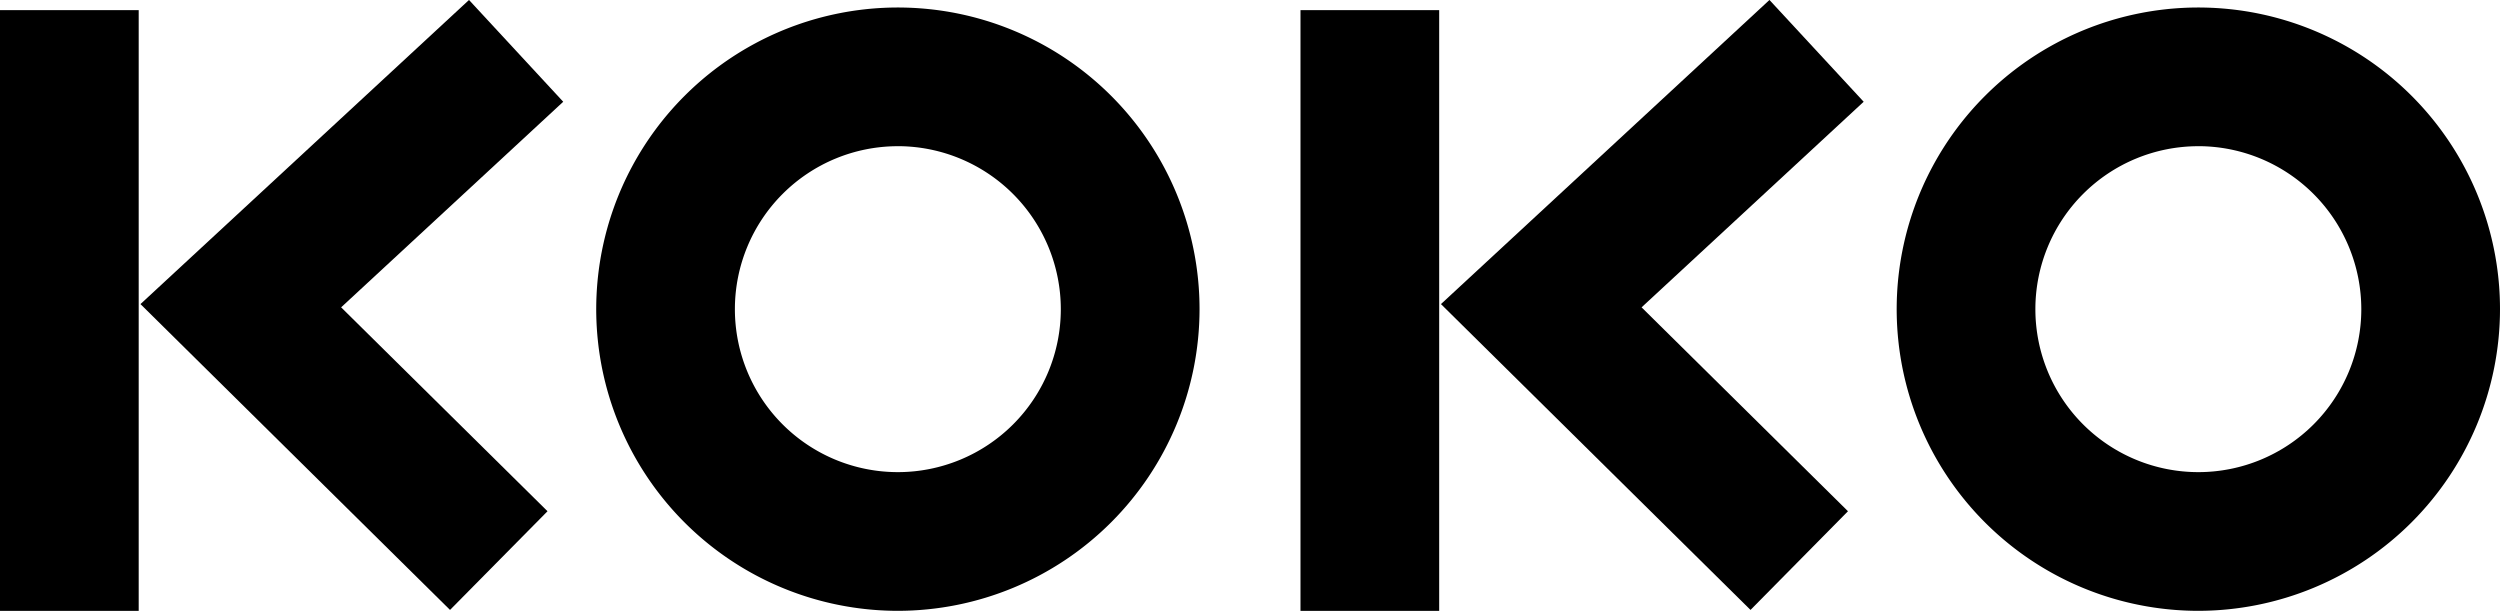 <svg xmlns="http://www.w3.org/2000/svg" width="83.24" height="20.34" viewBox="0 0 83.24 20.34"><g transform="translate(-178.987 -139.725)"><g transform="translate(198.838 139.974)"><path d="M302.574,161.241A10.044,10.044,0,1,1,312.619,151.2,10.055,10.055,0,0,1,302.574,161.241Zm0-15.47A5.426,5.426,0,1,0,308,151.2,5.432,5.432,0,0,0,302.574,145.77Z" transform="translate(-292.53 -141.152)"/></g><g transform="translate(178.987 140.063)"><line y2="20.002" transform="translate(2.309)"/><rect width="4.618" height="20.002" transform="translate(0)"/></g><g transform="translate(183.664 139.725)"><path d="M216.044,160.033,205.737,149.85l10.939-10.126,3.137,3.389-7.395,6.845,6.872,6.789Z" transform="translate(-205.737 -139.725)"/></g><g transform="translate(242.139 139.974)"><path d="M550.246,161.241A10.044,10.044,0,1,1,560.29,151.2,10.056,10.056,0,0,1,550.246,161.241Zm0-15.47a5.426,5.426,0,1,0,5.426,5.426A5.432,5.432,0,0,0,550.246,145.77Z" transform="translate(-540.202 -141.152)"/></g><g transform="translate(222.288 140.063)"><line y2="20.002" transform="translate(2.309)"/><rect width="4.618" height="20.002"/></g><g transform="translate(226.965 139.725)"><path d="M463.717,160.033,453.41,149.85l10.938-10.126,3.137,3.389-7.395,6.845,6.872,6.789Z" transform="translate(-453.41 -139.725)"/></g></g></svg>